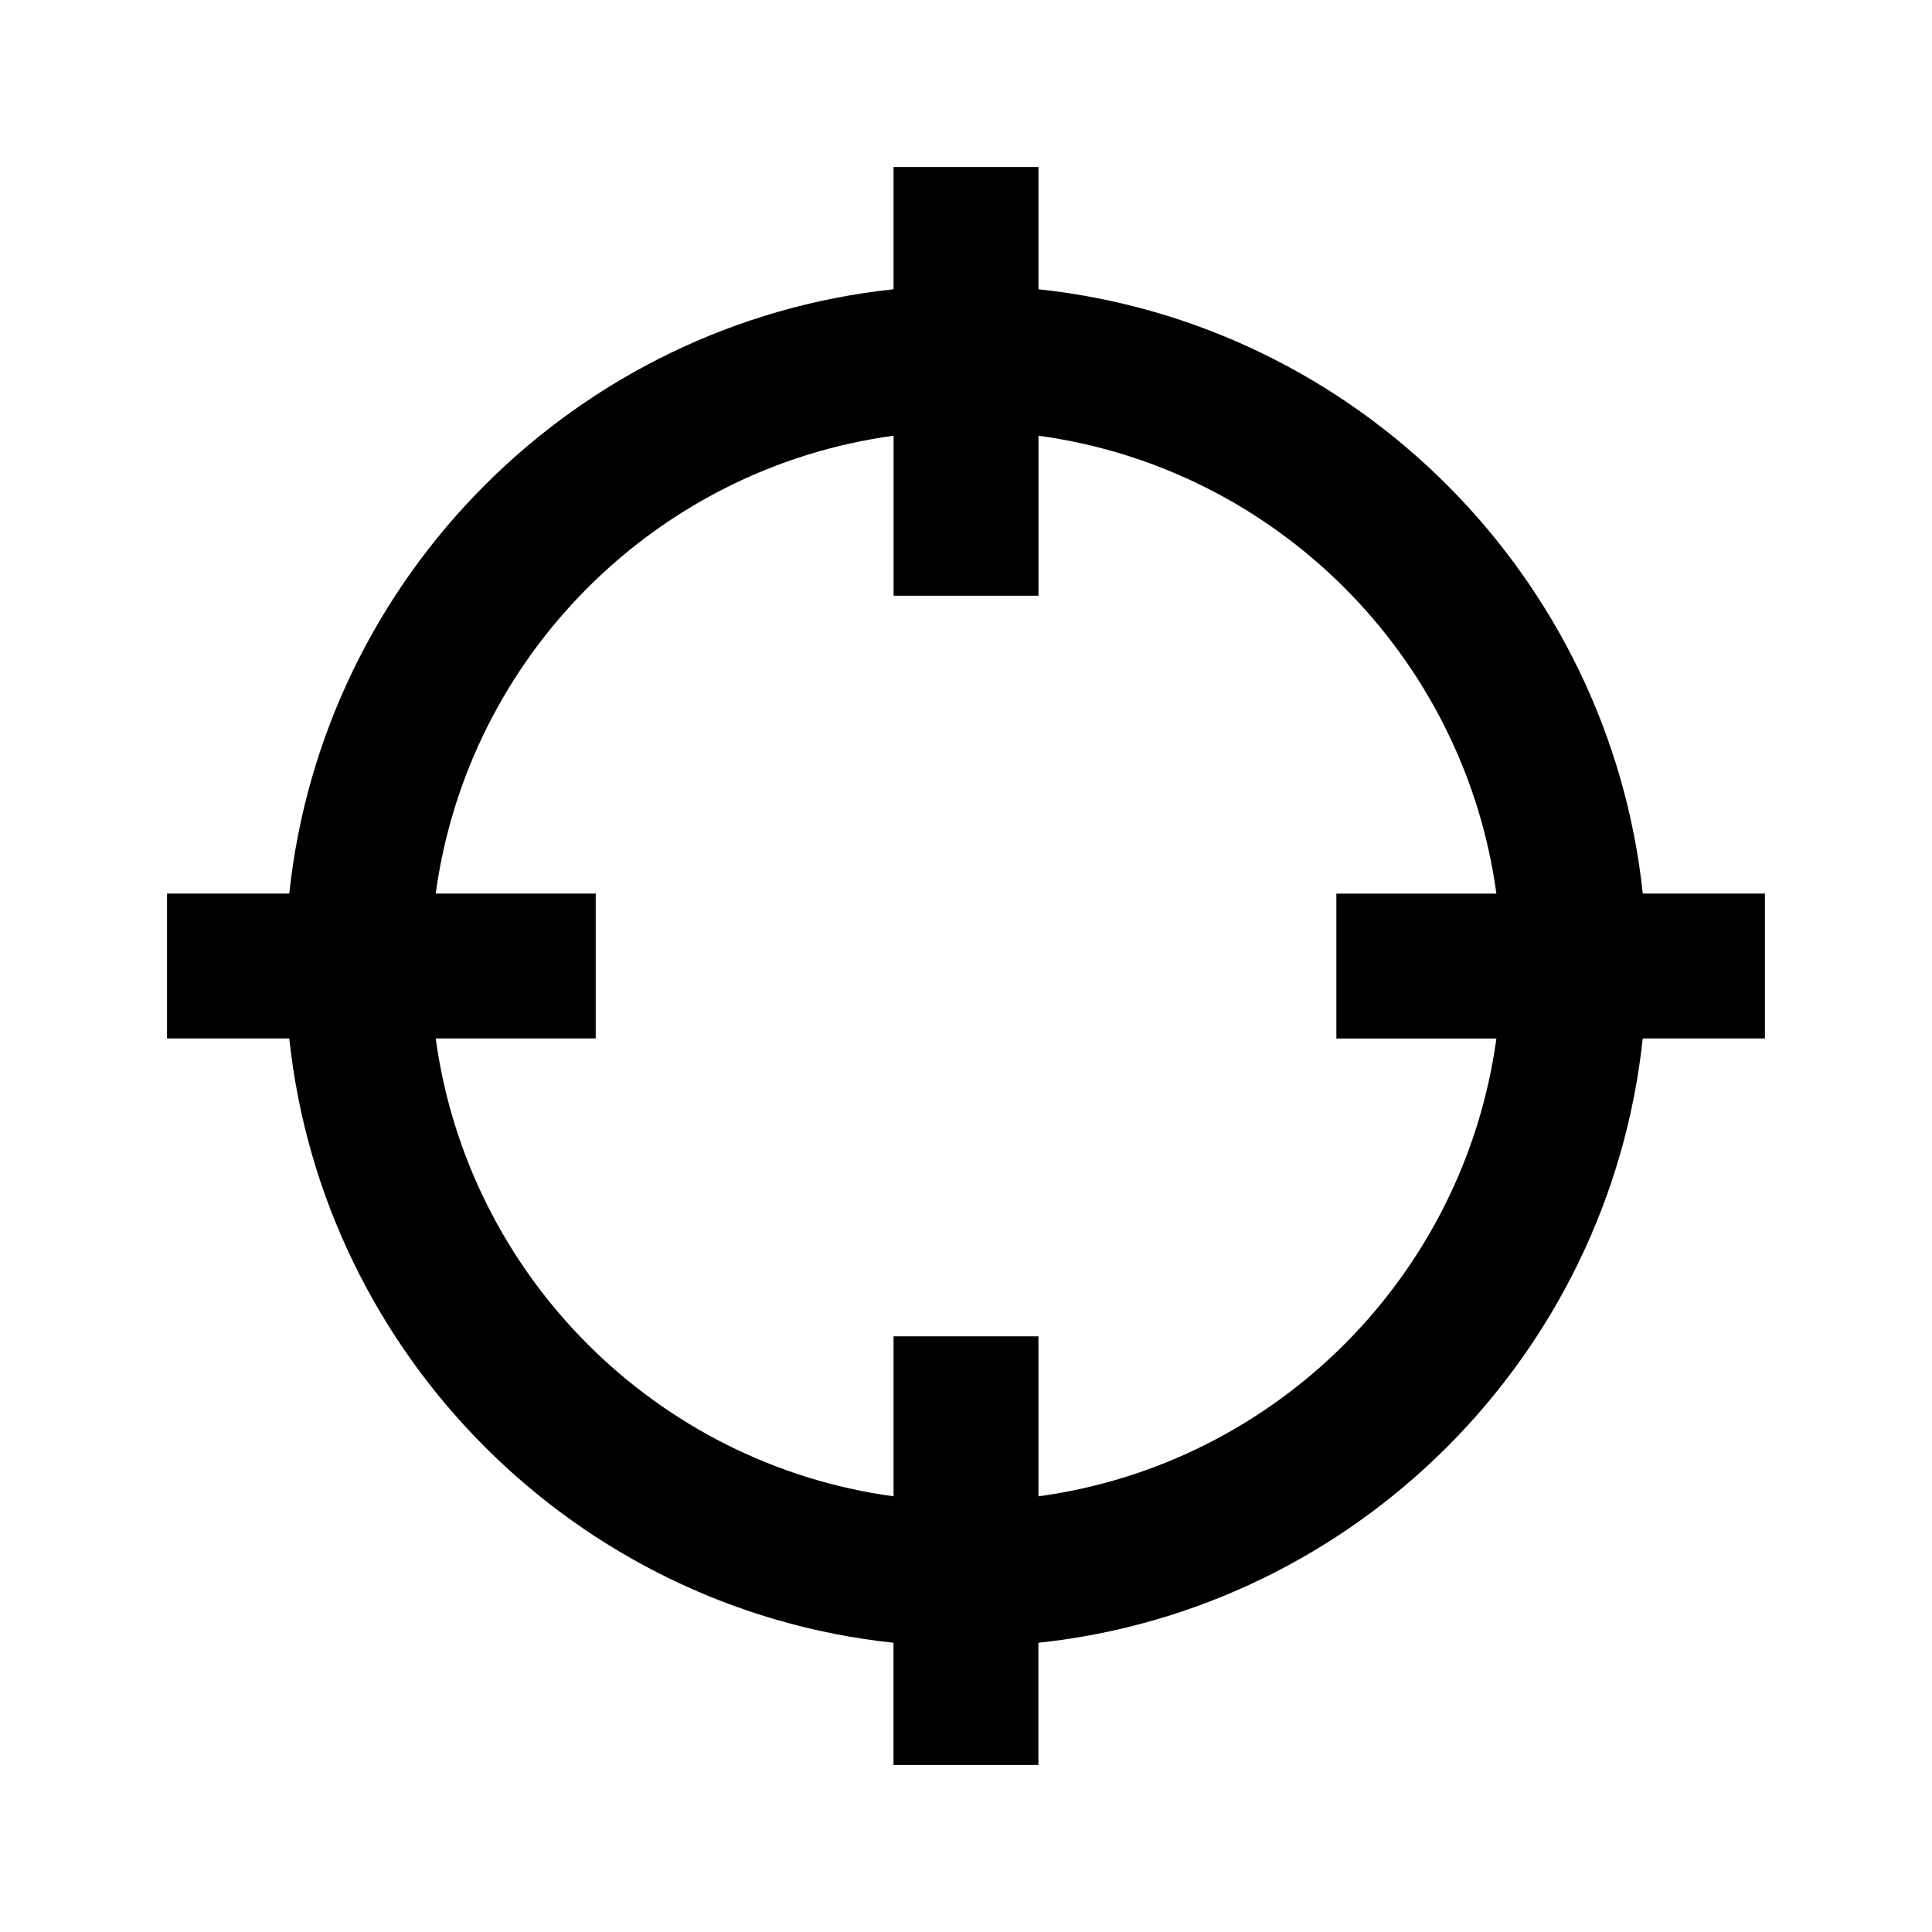 <?xml version="1.0" encoding="utf-8"?>
<!-- Generator: Adobe Illustrator 16.0.0, SVG Export Plug-In . SVG Version: 6.00 Build 0)  -->
<!DOCTYPE svg PUBLIC "-//W3C//DTD SVG 1.1//EN" "http://www.w3.org/Graphics/SVG/1.1/DTD/svg11.dtd">
<svg version="1.1" id="Calque_1" xmlns="http://www.w3.org/2000/svg" xmlns:xlink="http://www.w3.org/1999/xlink" x="0px" y="0px"
	 width="40px" height="40px" viewBox="0 0 40 40" enable-background="new 0 0 40 40" xml:space="preserve">
<path d="M36.542,18.5h-2.53C33.313,11.925,28.075,6.688,21.5,5.989V3.458h-3v2.531
	C11.926,6.688,6.688,11.924,5.989,18.5H3.458v3h2.531c0.699,6.575,5.936,11.812,12.51,12.512v2.53h3v-2.53
	c6.575-0.699,11.813-5.937,12.512-12.512h2.53V18.5z M21.5,30.98v-3.313h-3v3.313c-4.916-0.67-8.81-4.564-9.479-9.48h3.313v-3H9.021
	c0.669-4.916,4.563-8.81,9.48-9.479v3.313h3V9.021c4.917,0.669,8.812,4.563,9.48,9.48h-3.313v3h3.313
	C30.311,26.417,26.416,30.312,21.5,30.98z"/>
</svg>
